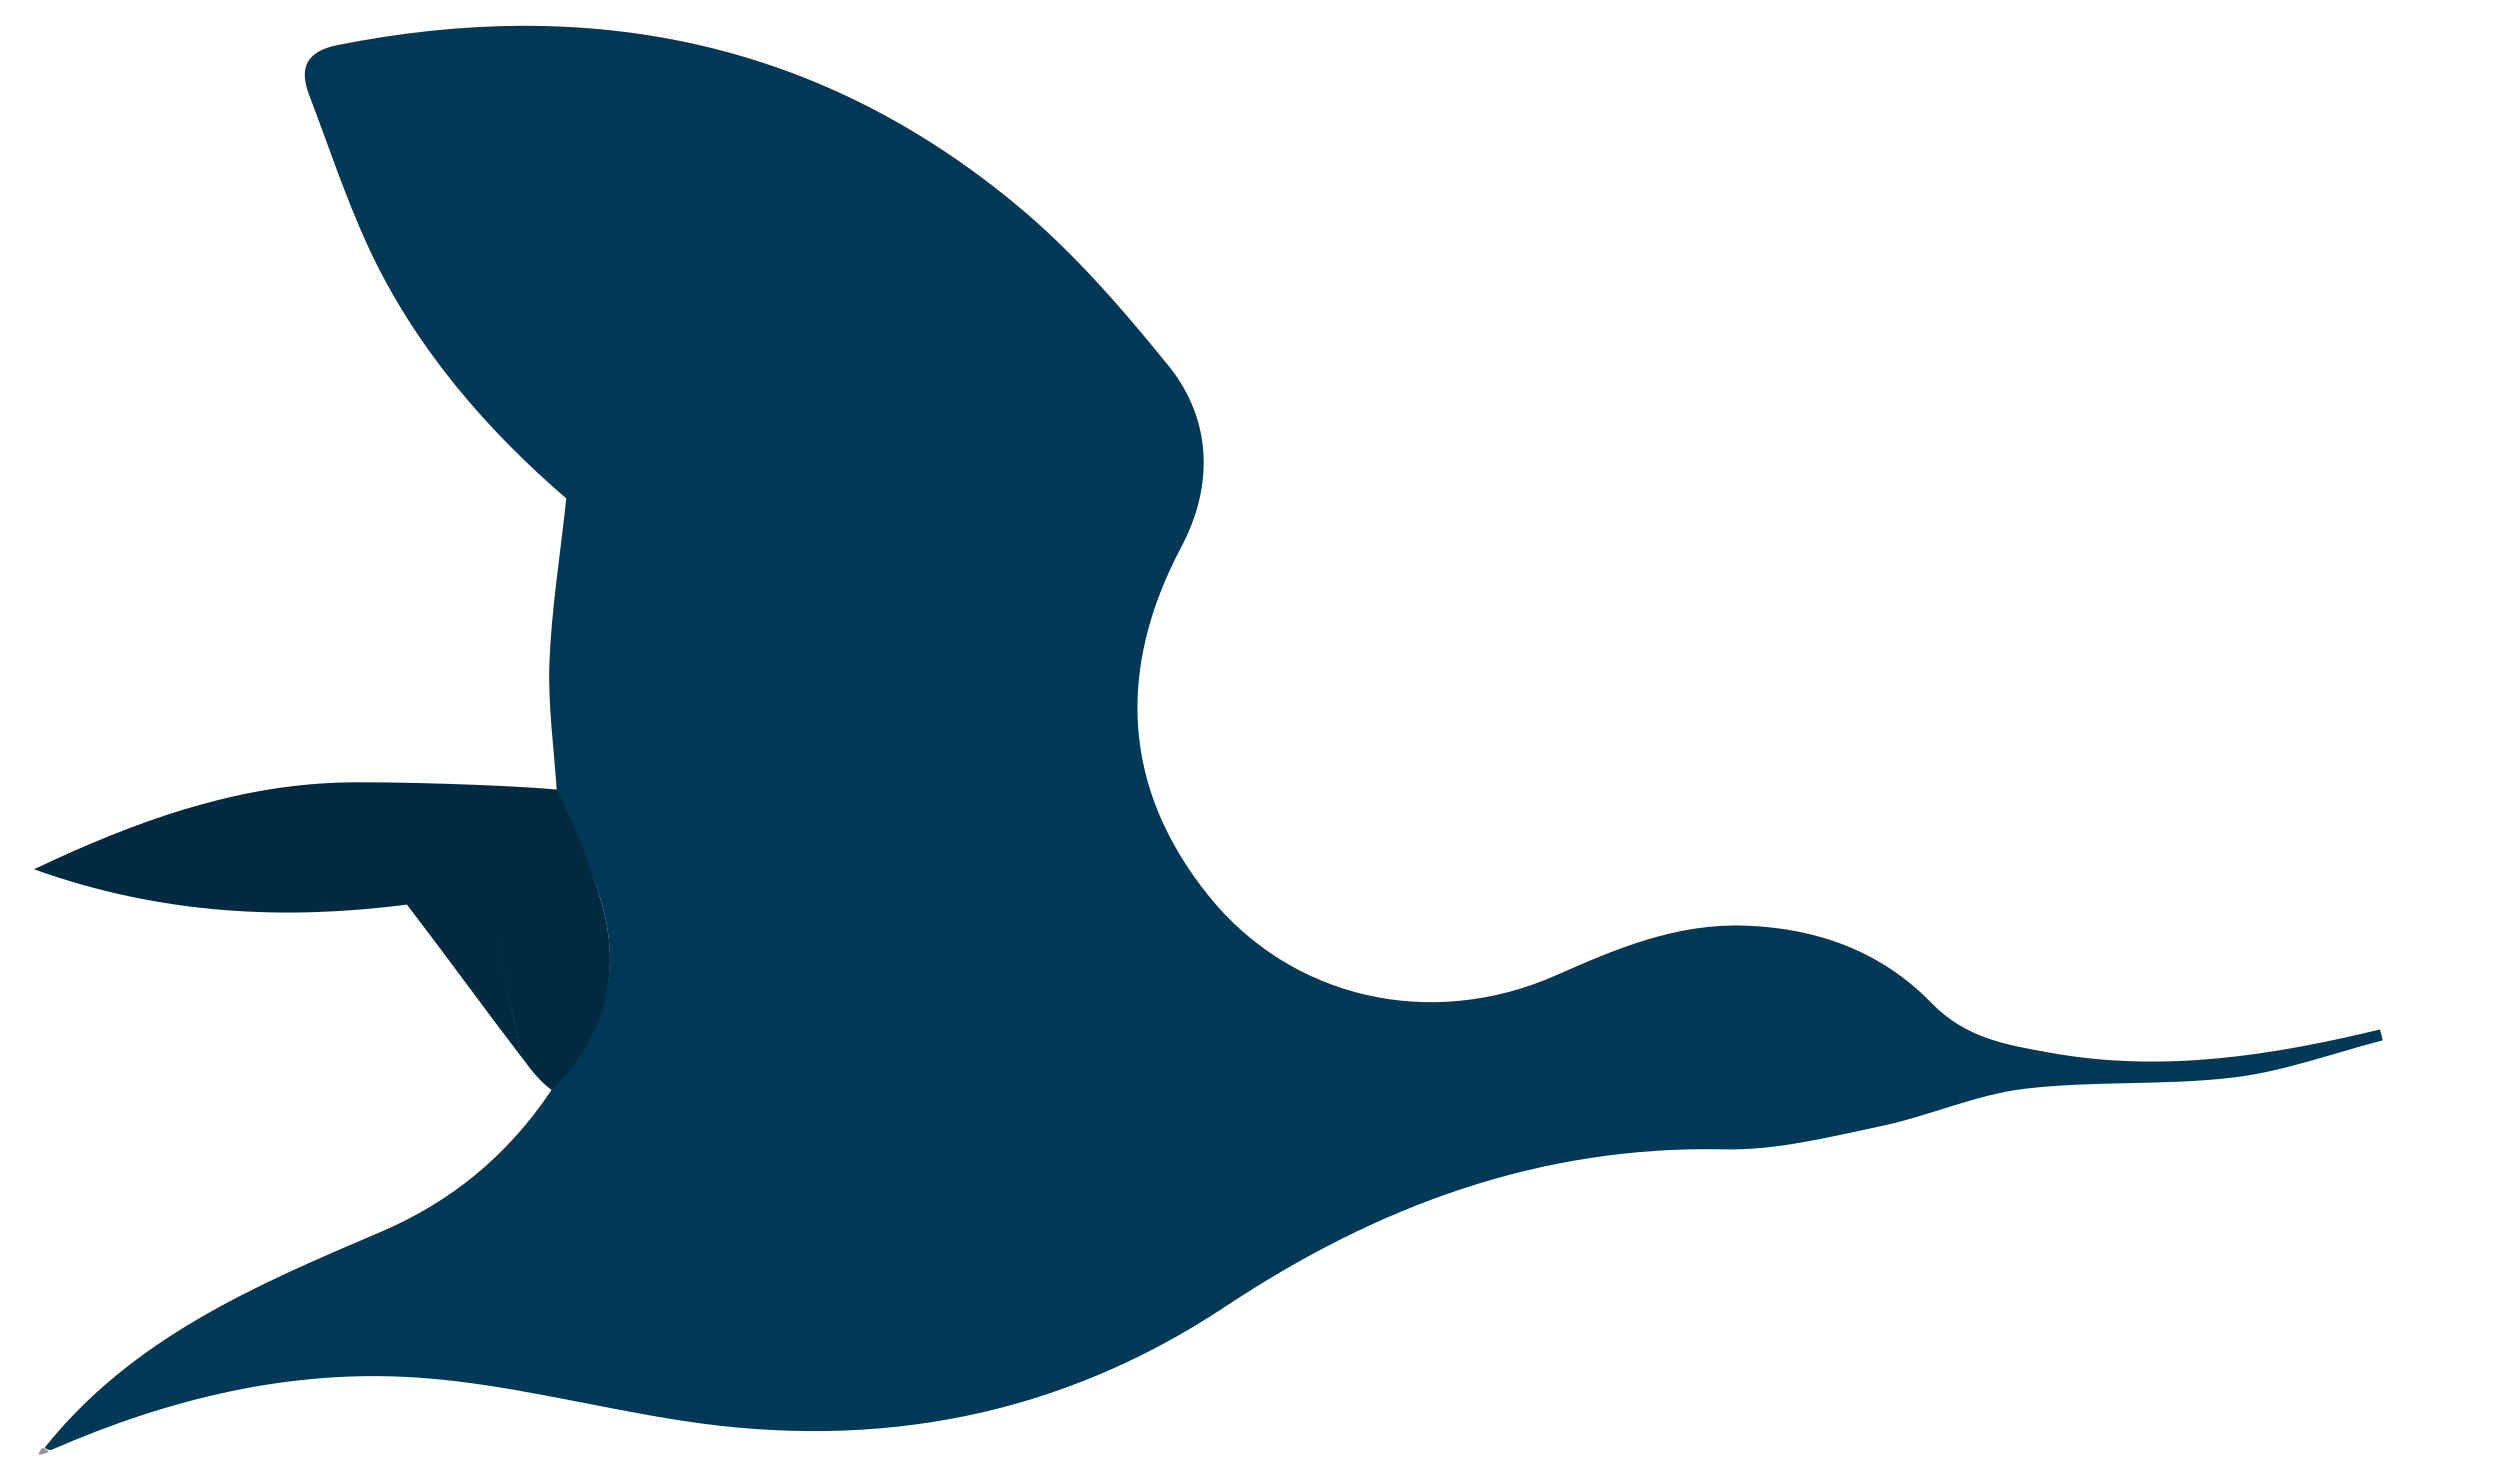 <?xml version="1.0" encoding="utf-8"?>
<svg version="1.1" id="Layer_1" xmlns="http://www.w3.org/2000/svg" x="0px" y="0px" width="100%" viewBox="0 0 278 164" enable-background="new 0 0 278 164">
  <path fill="#013856" opacity="1" stroke="none" d=" M4.97,160.973 C14.714,148.765 28.491,142.89 42.312,136.997 C49.962,133.736 56.321,128.687 61.309,121.237 C67.426,114.767 69.221,107.706 66.707,99.774 C65.427,95.739 63.53,91.899 61.911,87.97 C61.607,83.211 60.921,78.437 61.096,73.696 C61.312,67.889 62.25,62.109 62.971,55.427 C54.362,48.027 46.136,38.76 40.868,27.276 C38.376,21.845 36.504,16.129 34.369,10.536 C33.172,7.401 34.223,5.667 37.564,5.004 C65.62,-0.567 91.231,4.534 113.394,23.091 C119.508,28.211 124.848,34.392 129.892,40.613 C134.846,46.724 134.934,54.078 131.367,60.808 C124.095,74.533 124.822,87.677 134.371,99.582 C143.573,111.055 159.088,114.627 173.053,108.445 C179.845,105.439 186.412,102.67 194.057,102.93 C202.133,103.204 209.264,105.85 214.753,111.509 C218.577,115.451 223.048,116.172 227.888,117.051 C240.371,119.318 252.536,117.4 264.66,114.476 C264.761,114.879 264.861,115.282 264.962,115.685 C259.418,117.114 253.947,119.153 248.314,119.823 C240.624,120.737 232.756,120.153 225.069,121.083 C219.68,121.734 214.521,124.103 209.159,125.227 C203.417,126.431 197.539,127.936 191.753,127.809 C171.18,127.356 153.083,134.131 136.264,145.289 C117.833,157.518 97.59,161.317 75.907,157.995 C66.087,156.49 56.369,153.872 46.506,153.194 C32.498,152.231 18.975,155.431 5.692,161.238 C5.255,161.271 4.97,160.973 4.97,160.973 z"/>
  <path fill="#012a40" opacity="1" stroke="none" d="M 58.026 117.598 C 53.901 112.212 49.696 106.399 45.248 100.59 C 31.959 102.314 18.028 101.788 3.775 96.662 C 14.947 91.366 25.786 87.443 37.614 87.028 C 42.455 86.858 56.662 87.289 61.933 87.802 C 62.827 92.239 53.771 95.898 54.453 99.783 C 55.476 105.604 56.848 111.805 58.026 117.598 Z"/>
  <path fill="#012a40" opacity="1" stroke="none" d="M 57.966 117.498 C 56.768 111.377 55.343 105.604 54.32 99.783 C 53.638 95.898 53.048 91.873 52.571 87.508 C 55.267 87.346 58.919 87.756 62.03 88.032 C 64.058 91.956 65.427 95.739 66.707 99.774 C 69.221 107.706 67.526 115.106 61.364 121.223 C 60.058 120.293 58.972 118.889 57.966 117.498 Z"/>
  <path fill="#949494" opacity="1" stroke="none" d=" M5.378,161.435 C5.104,161.658 4.707,161.717 4.31,161.776 C4.346,161.544 4.381,161.313 4.694,161.027 C4.97,160.973 5.255,161.271 5.378,161.435 z"/>
</svg>
